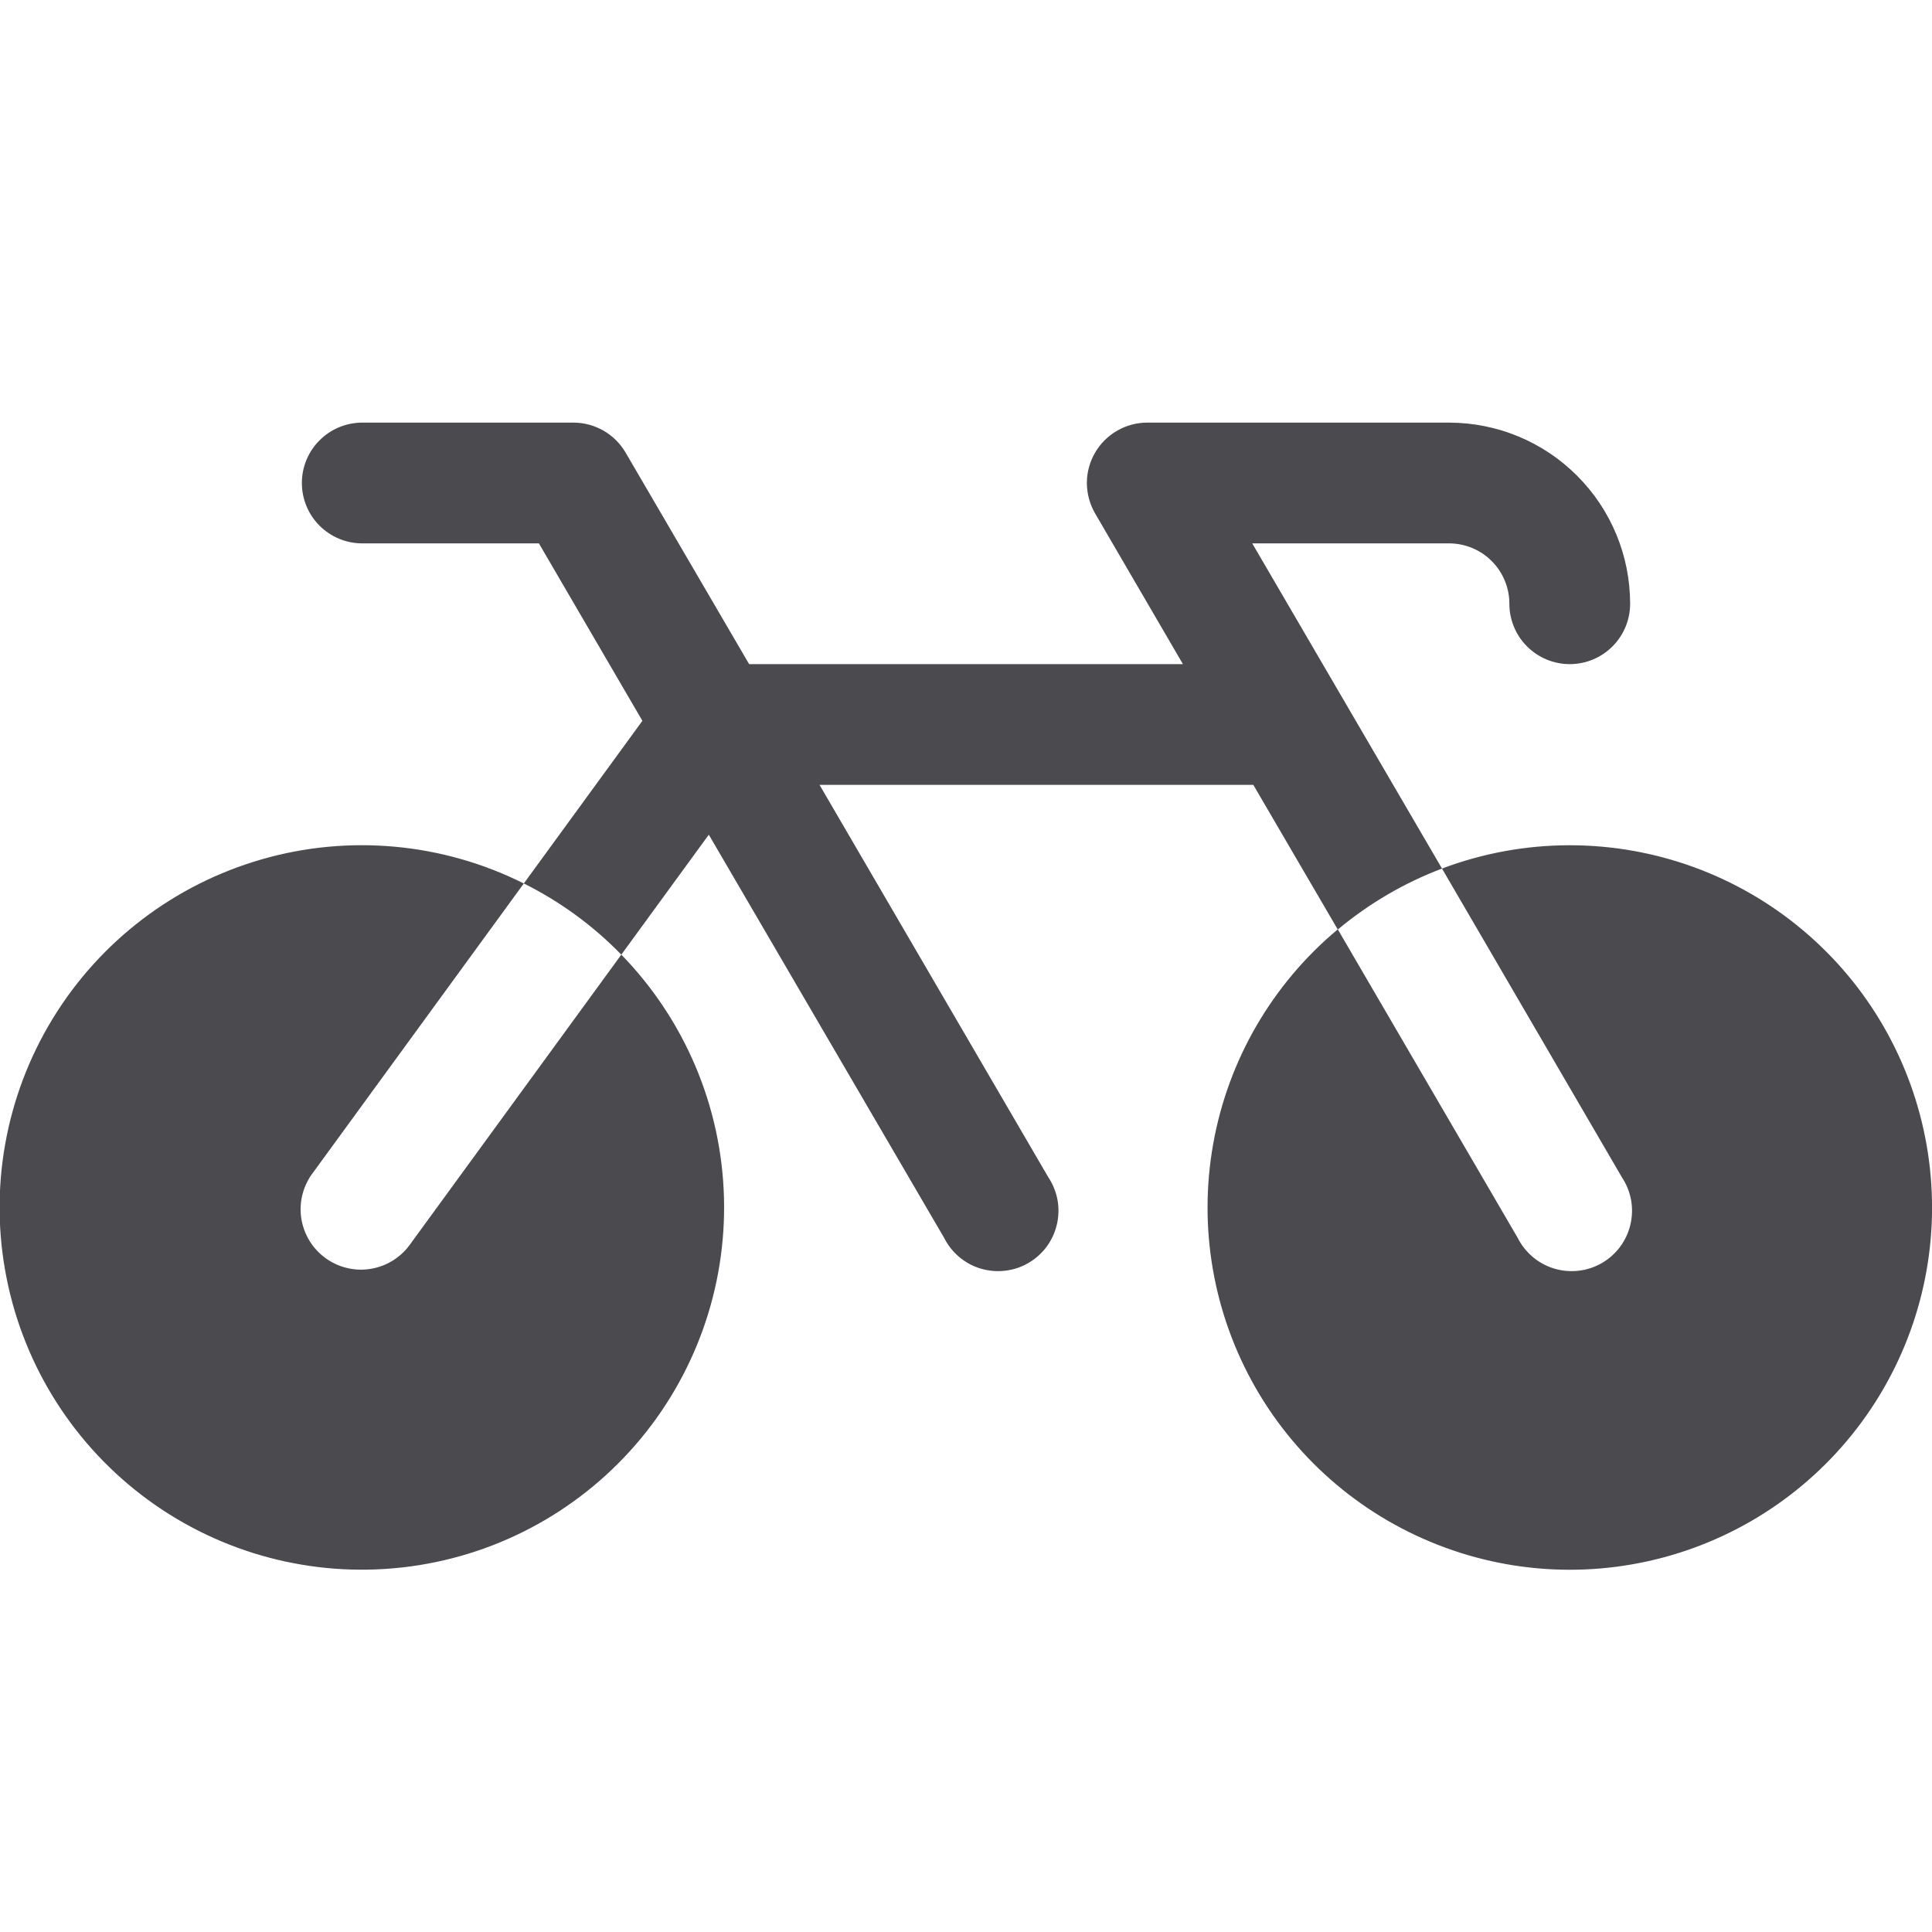 <svg width="32" height="32" viewBox="0 0 32 32" fill="none" xmlns="http://www.w3.org/2000/svg">
<path d="M6.808 20.589L10.291 15.812C11.341 16.89 11.948 18.323 11.991 19.827C12.034 21.33 11.511 22.796 10.525 23.932C9.539 25.068 8.162 25.793 6.667 25.961C5.173 26.13 3.669 25.732 2.454 24.844C1.239 23.956 0.402 22.645 0.109 21.169C-0.185 19.694 0.087 18.162 0.87 16.877C1.653 15.592 2.89 14.649 4.336 14.233C5.781 13.817 7.331 13.96 8.676 14.633L5.193 19.411C5.11 19.517 5.049 19.638 5.014 19.768C4.978 19.898 4.97 20.033 4.988 20.166C5.007 20.299 5.052 20.427 5.121 20.543C5.19 20.658 5.281 20.758 5.39 20.837C5.498 20.916 5.622 20.973 5.753 21.003C5.883 21.034 6.019 21.038 6.151 21.014C6.284 20.991 6.41 20.942 6.523 20.868C6.636 20.795 6.732 20.7 6.808 20.589ZM26 14C25.277 14 24.56 14.131 23.884 14.386L26.864 19.5C26.94 19.614 26.991 19.742 27.016 19.876C27.04 20.011 27.036 20.148 27.005 20.282C26.974 20.415 26.916 20.54 26.835 20.65C26.754 20.759 26.651 20.851 26.532 20.92C26.414 20.988 26.283 21.032 26.148 21.047C26.012 21.063 25.875 21.051 25.744 21.012C25.613 20.973 25.491 20.907 25.387 20.819C25.283 20.731 25.197 20.622 25.136 20.5L22.158 15.393C21.074 16.297 20.343 17.554 20.095 18.943C19.846 20.332 20.095 21.765 20.798 22.989C21.501 24.213 22.613 25.149 23.939 25.634C25.264 26.12 26.718 26.122 28.045 25.641C29.372 25.16 30.487 24.227 31.194 23.005C31.901 21.784 32.155 20.352 31.91 18.962C31.666 17.572 30.94 16.312 29.859 15.405C28.778 14.497 27.412 14 26 14ZM20.741 9H24C24.265 9 24.52 9.105 24.707 9.293C24.895 9.48 25 9.735 25 10C25 10.265 25.105 10.52 25.293 10.707C25.481 10.895 25.735 11 26 11C26.265 11 26.52 10.895 26.707 10.707C26.895 10.52 27 10.265 27 10C27 9.204 26.684 8.441 26.121 7.879C25.559 7.316 24.796 7 24 7H19C18.825 7 18.653 7.047 18.501 7.135C18.349 7.223 18.223 7.349 18.136 7.501C18.048 7.653 18.002 7.825 18.002 8.001C18.003 8.176 18.049 8.348 18.136 8.5L19.593 11H12.408L10.364 7.5C10.276 7.348 10.15 7.222 9.999 7.135C9.847 7.047 9.675 7 9.5 7H6C5.735 7 5.481 7.105 5.293 7.293C5.105 7.48 5 7.735 5 8C5 8.265 5.105 8.52 5.293 8.707C5.481 8.895 5.735 9 6 9H8.926L10.64 11.939L8.676 14.633C9.277 14.932 9.823 15.331 10.291 15.812L11.74 13.825L15.636 20.5C15.697 20.622 15.783 20.731 15.887 20.819C15.991 20.907 16.113 20.973 16.244 21.012C16.375 21.051 16.512 21.063 16.648 21.047C16.783 21.032 16.914 20.988 17.032 20.92C17.151 20.851 17.254 20.759 17.335 20.65C17.416 20.54 17.474 20.415 17.505 20.282C17.536 20.148 17.54 20.011 17.516 19.876C17.491 19.742 17.44 19.614 17.364 19.5L13.574 13H20.759L22.158 15.396C22.673 14.966 23.256 14.624 23.884 14.386L20.741 9Z" fill="#4A4A4F"/>
</svg>

